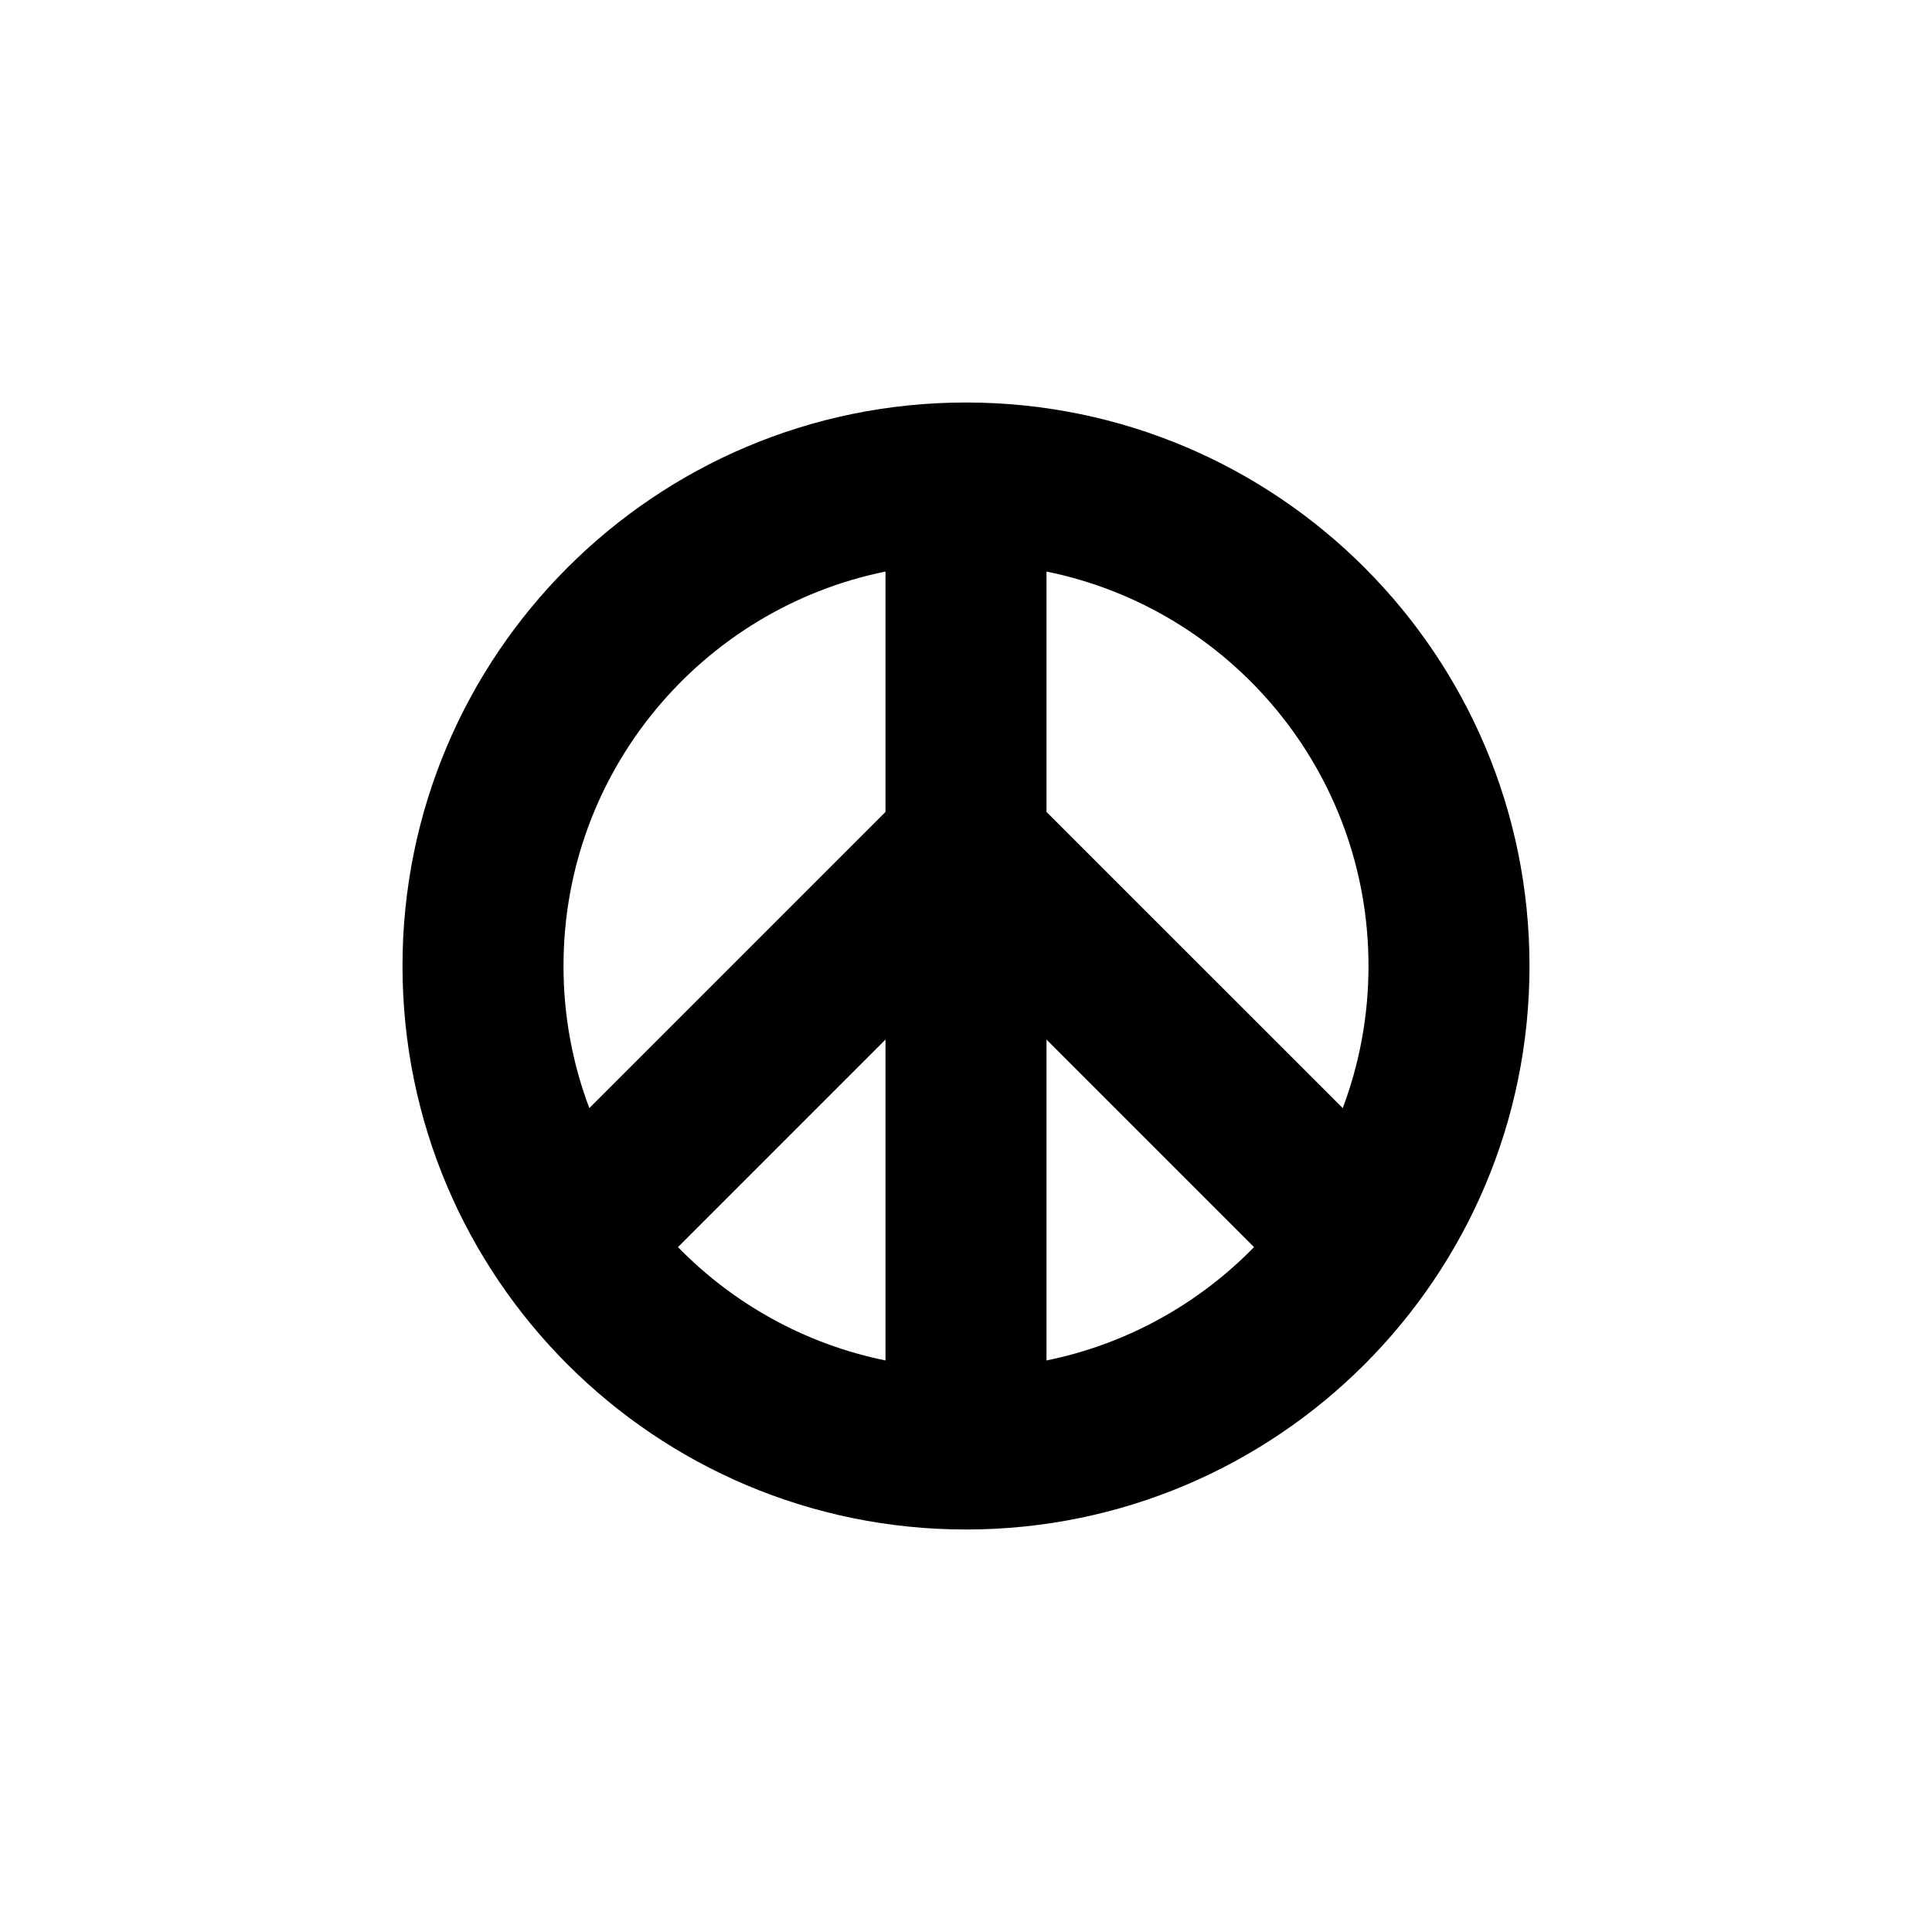 <svg width="24" height="24" viewBox="0 0 24 24" fill="none" xmlns="http://www.w3.org/2000/svg">
<path fill-rule="evenodd" clip-rule="evenodd" d="M5 12C5 8.134 8.134 5 12 5C15.866 5 19 8.134 19 12C19 15.866 15.866 19 12 19C8.134 19 5 15.866 5 12ZM7 12C7 9.581 8.718 7.563 11 7.1V10.086L7.321 13.765C7.113 13.216 7 12.621 7 12ZM8.422 15.492C9.108 16.195 10 16.697 11 16.9V12.914L8.422 15.492ZM13 12.914V16.9C14 16.697 14.892 16.195 15.578 15.492L13 12.914ZM16.68 13.765C16.887 13.216 17 12.621 17 12C17 9.581 15.282 7.563 13 7.1V10.086L16.68 13.765Z" fill="black"/>
</svg>
